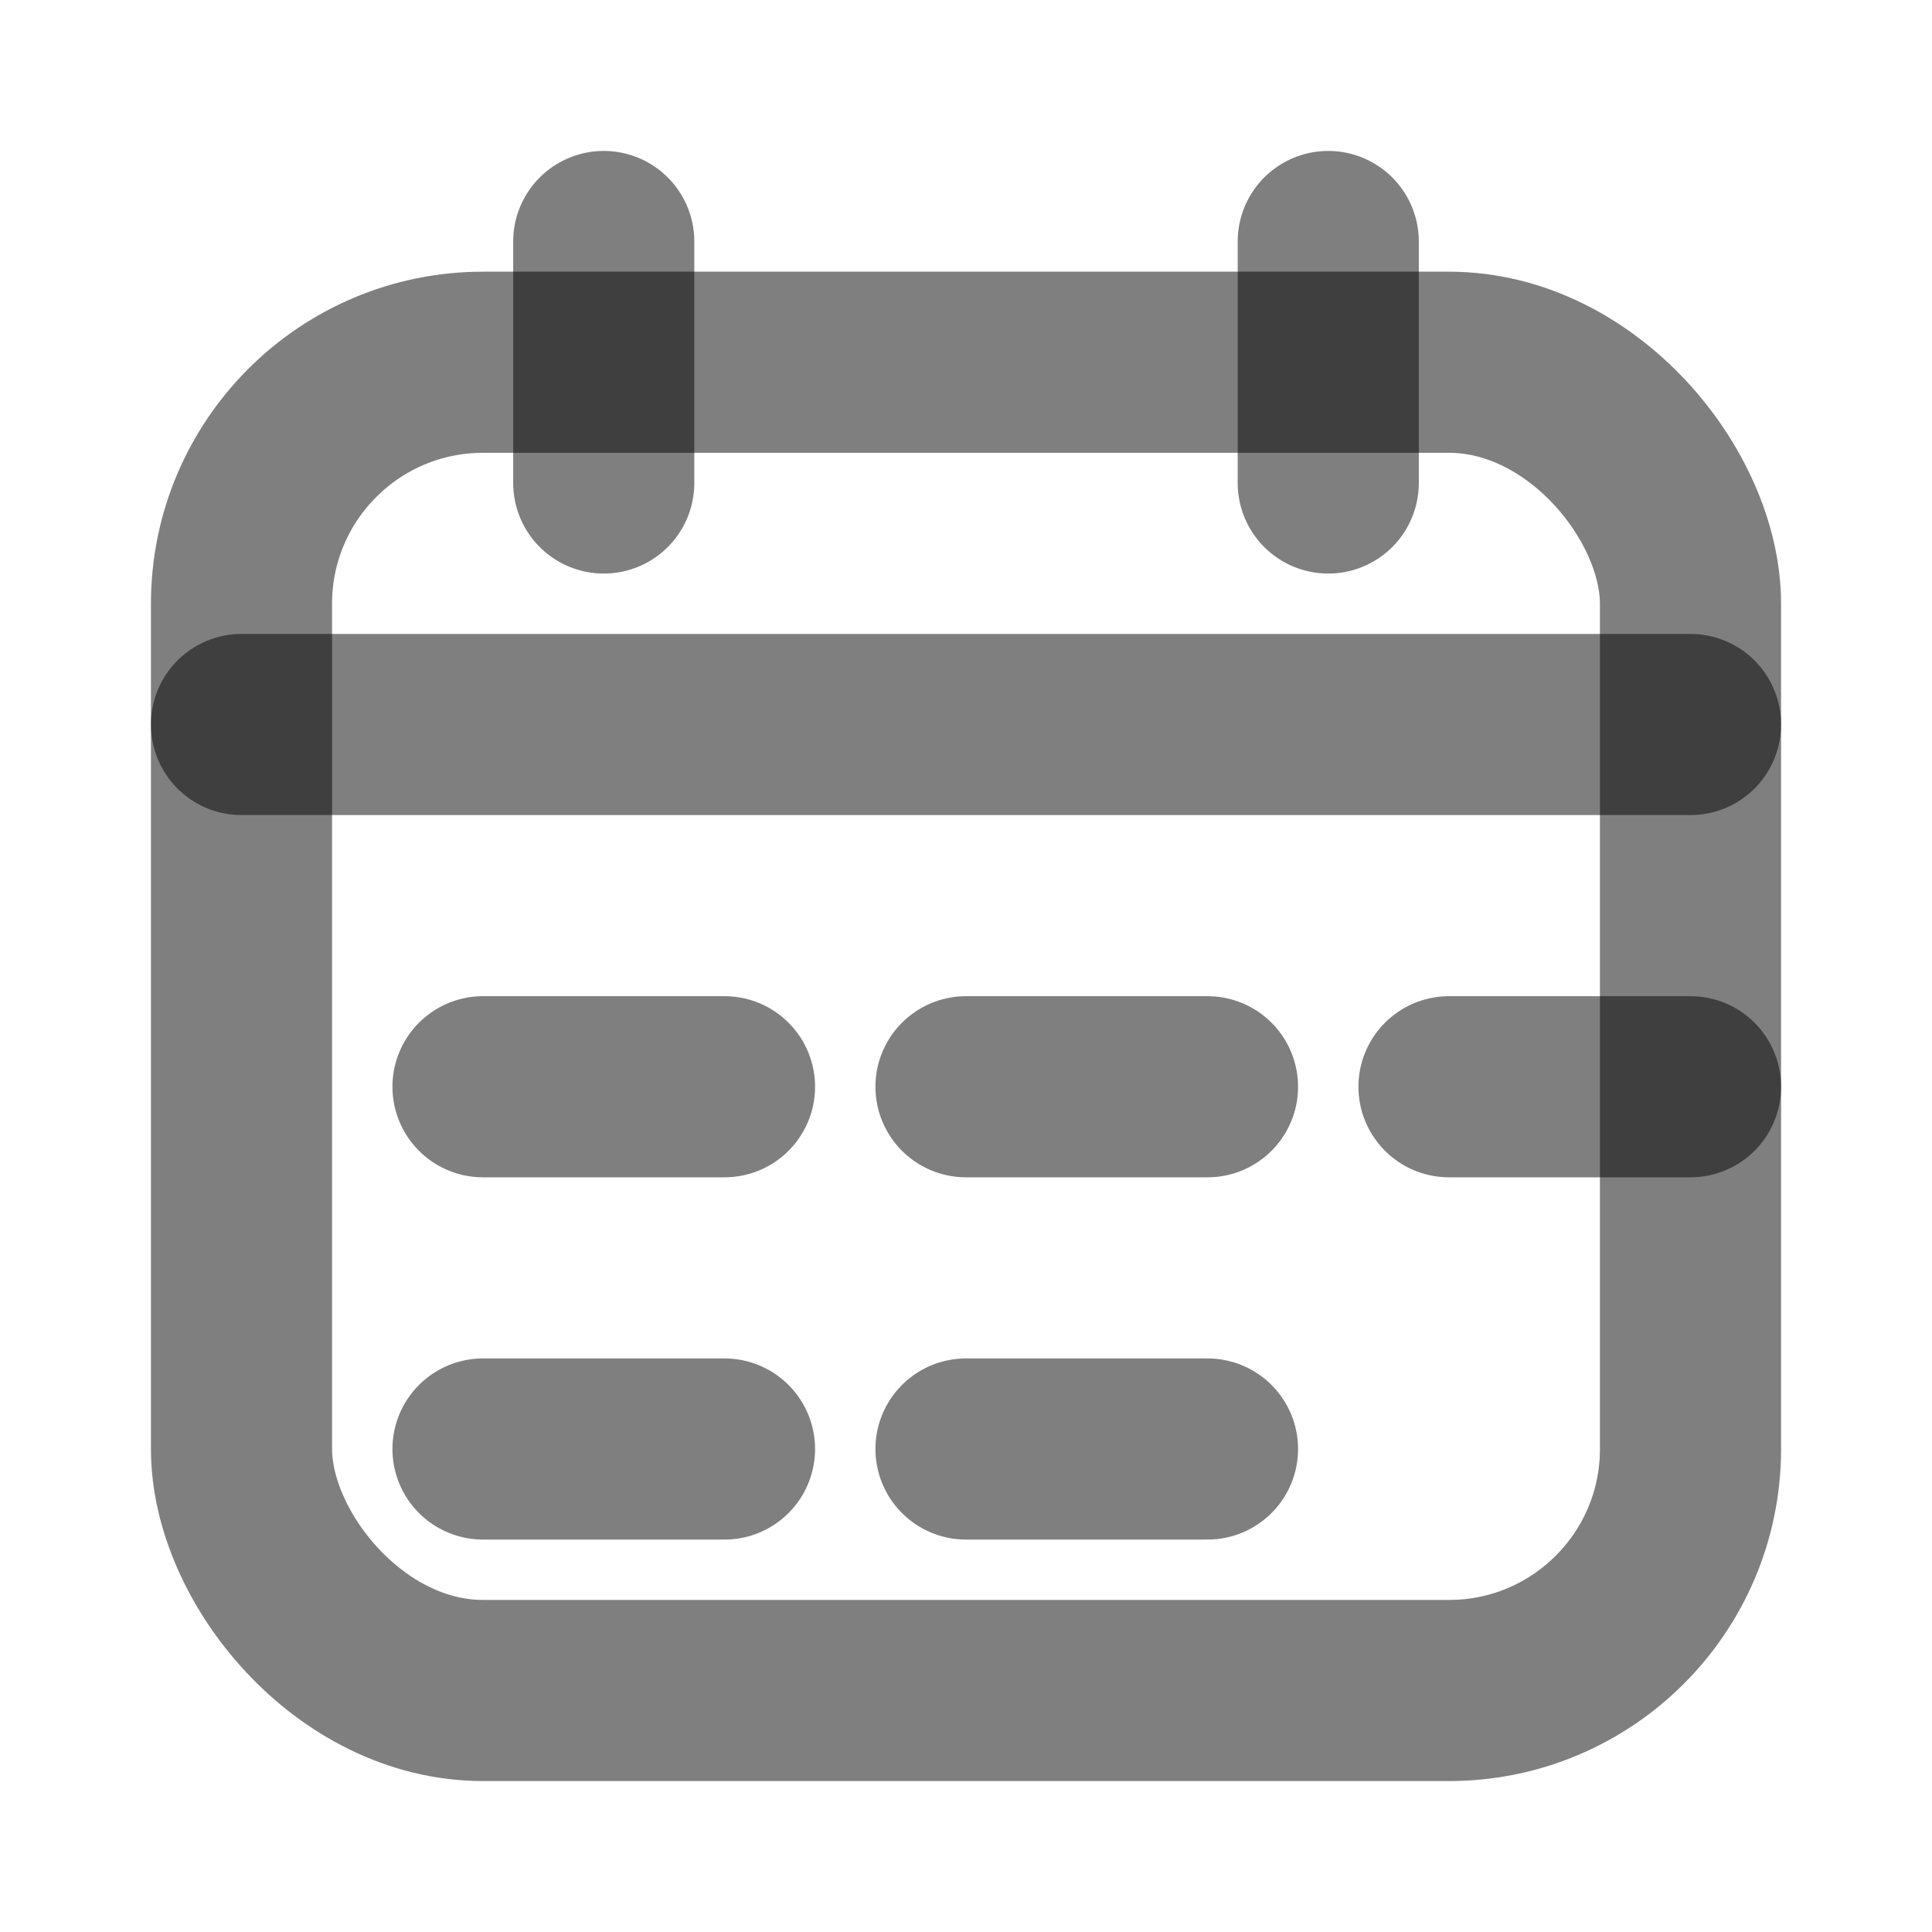 <?xml version="1.0" encoding="UTF-8"?>
<svg width="16" height="16" viewBox="0 0 16 16" fill="none" xmlns="http://www.w3.org/2000/svg">
  <rect x="2" y="3" width="12" height="11" rx="2" stroke="currentColor" stroke-width="1.5" stroke-opacity="0.5"/>
  <path d="M2 6H14M5 2V4M11 2V4" stroke="currentColor" stroke-width="1.5" stroke-linecap="round" stroke-opacity="0.5"/>
  <path d="M4 9H6M8 9H10M12 9H14M4 12H6M8 12H10" stroke="currentColor" stroke-width="1.5" stroke-linecap="round" stroke-opacity="0.5"/>
</svg> 